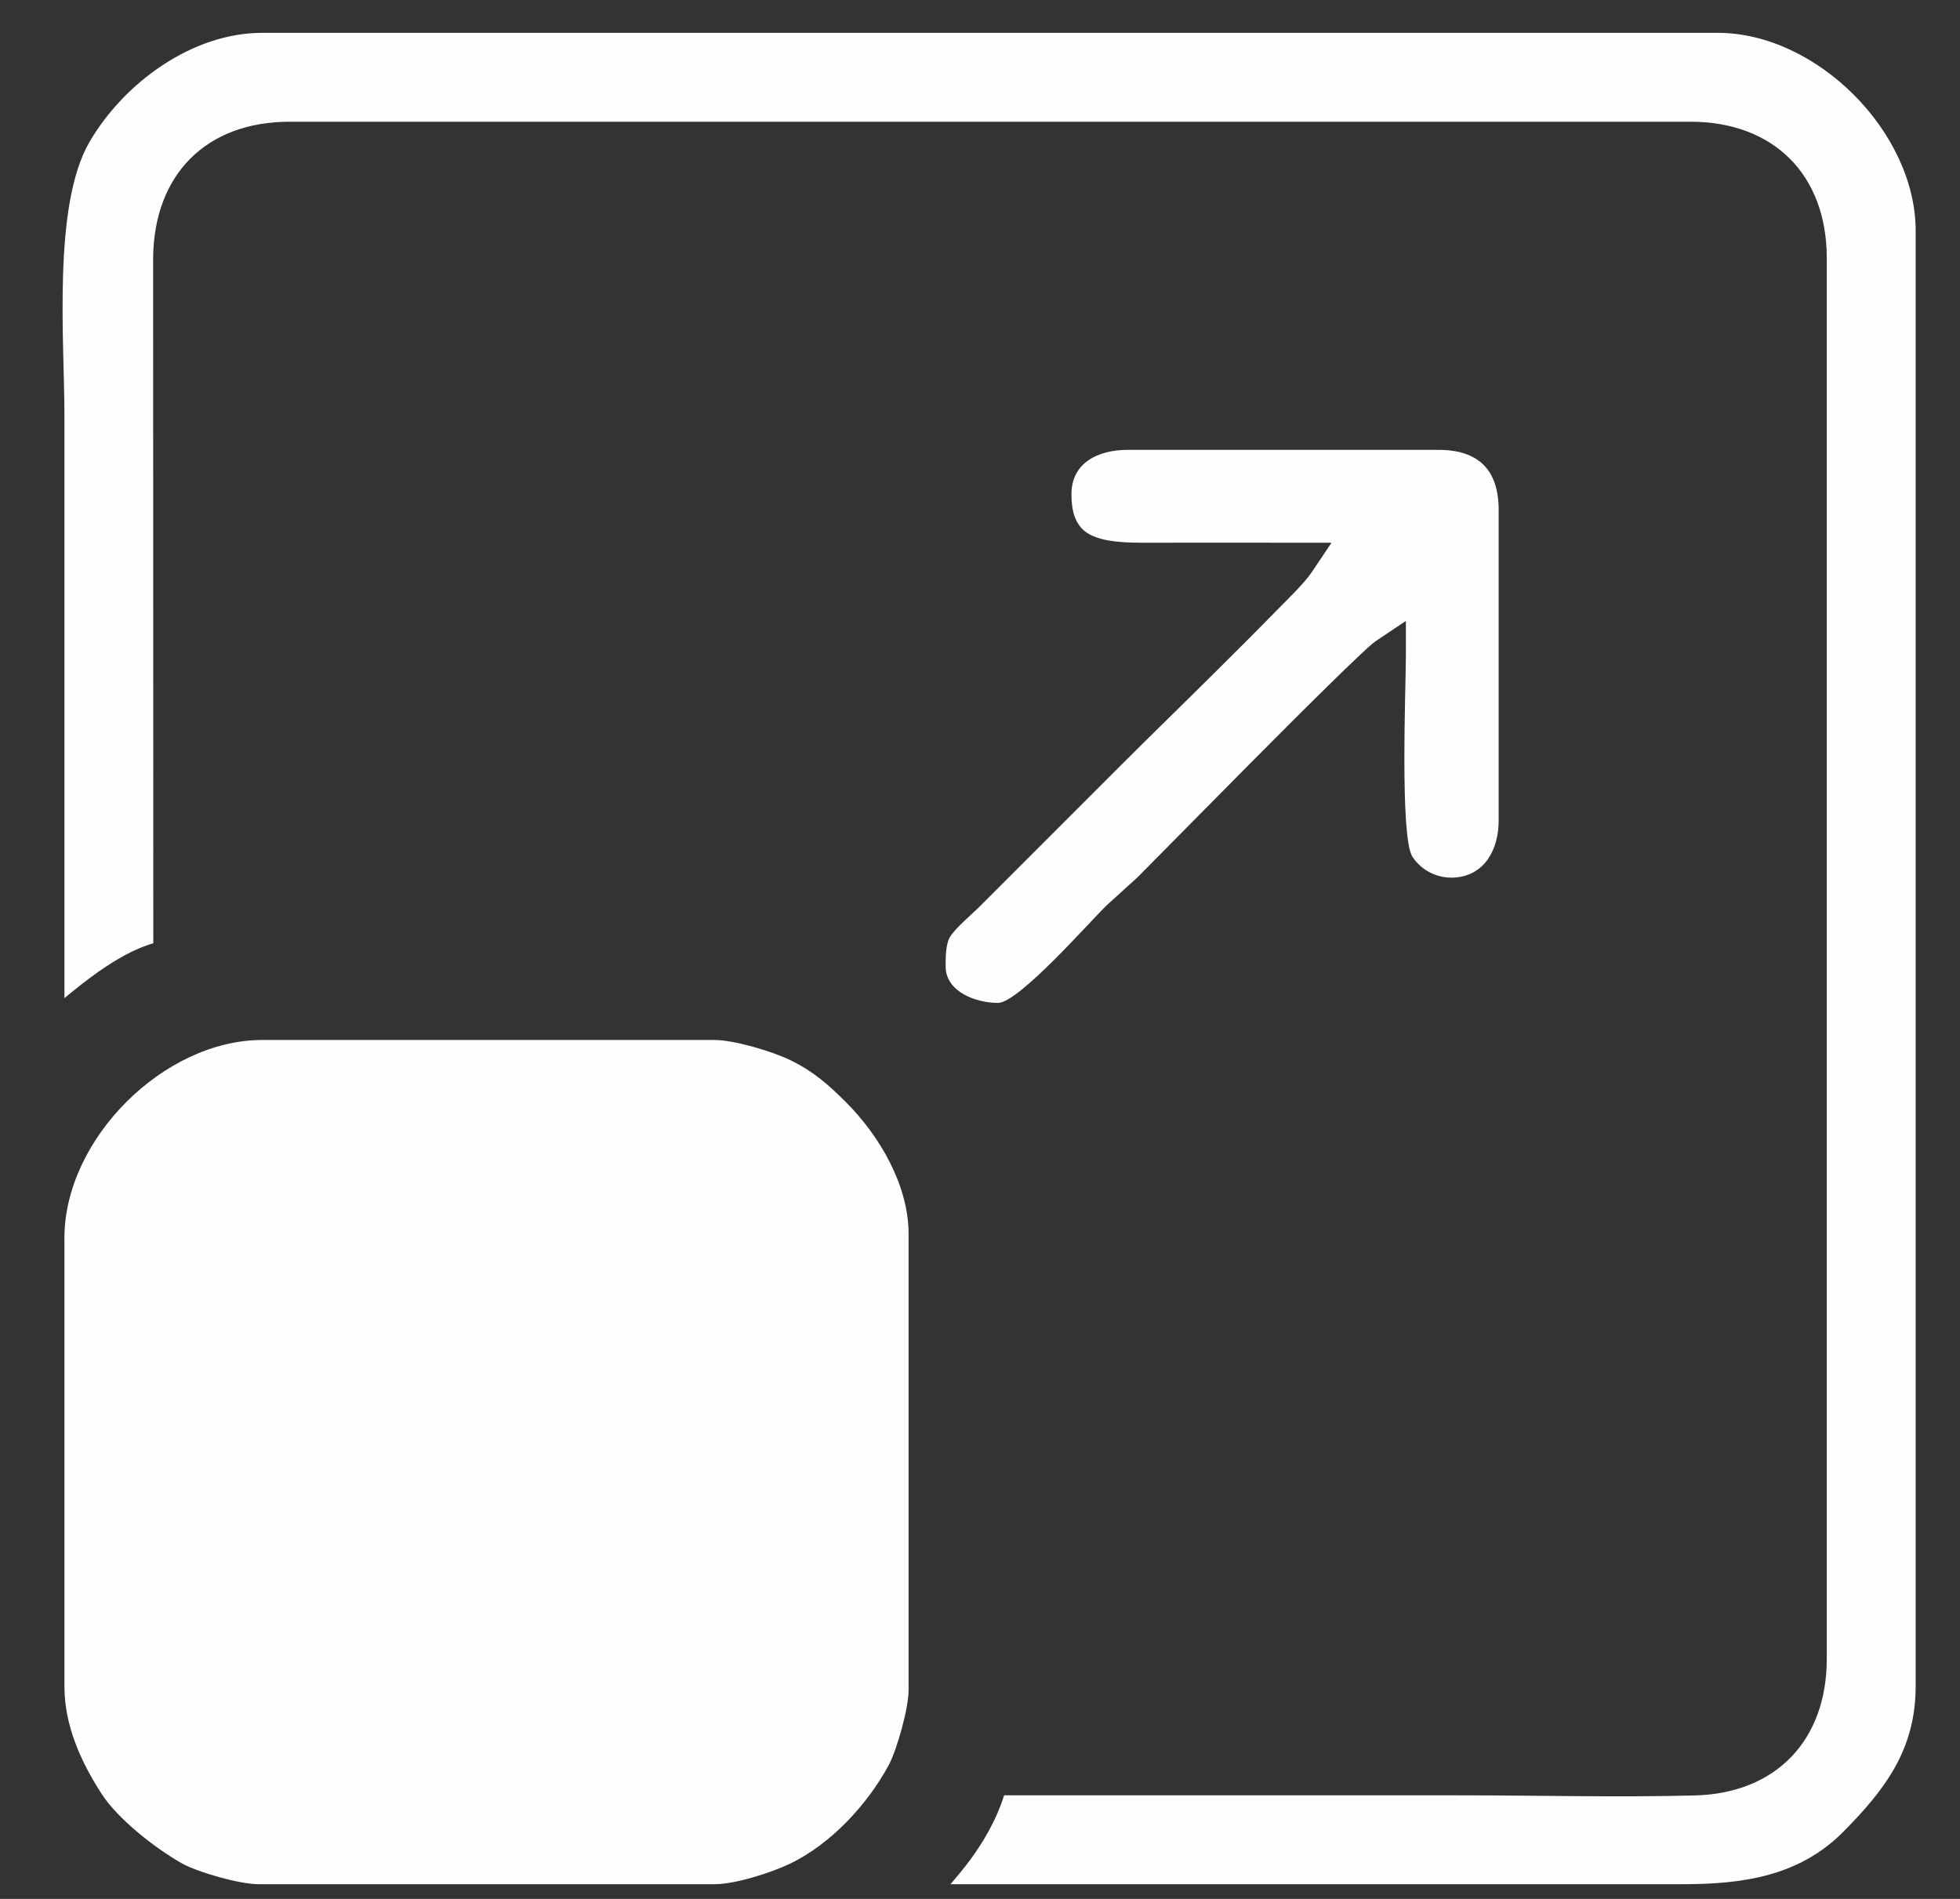 <svg width="32" height="31" viewBox="0 0 32 31" fill="none" xmlns="http://www.w3.org/2000/svg">
<rect x="0" y="0" width="32" height="31" fill="#333333" stroke="none"/>
<path fillRule="evenodd" clipRule="evenodd" d="M1.052 16.295C1.238 16.14 1.428 15.989 1.627 15.85C1.882 15.673 2.189 15.489 2.503 15.399L2.5 4.211C2.514 2.849 3.365 1.987 4.732 1.987H27.596C28.959 1.987 29.825 2.853 29.825 4.216V27.08C29.825 28.406 29.001 29.277 27.671 29.311C26.383 29.344 25.094 29.309 23.807 29.309C21.336 29.309 18.865 29.309 16.394 29.309C16.262 29.723 16.049 30.091 15.781 30.441C15.696 30.55 15.608 30.656 15.518 30.76H27.467C28.454 30.76 29.374 30.631 30.096 29.903C30.783 29.21 31.276 28.554 31.276 27.53V3.767C31.276 2.154 29.658 0.536 28.045 0.536H4.282C3.136 0.536 2.025 1.352 1.462 2.316C0.856 3.353 1.052 5.564 1.052 6.785C1.052 9.955 1.052 13.125 1.052 16.295ZM18.572 14.322C19.195 13.694 19.815 13.062 20.439 12.435C20.866 12.005 21.294 11.576 21.727 11.152C21.882 11 22.038 10.848 22.196 10.7C22.28 10.621 22.387 10.516 22.482 10.452L22.953 10.137V10.703C22.953 11.231 22.854 13.638 23.057 13.982C23.209 14.215 23.473 14.345 23.75 14.326C24.248 14.292 24.468 13.855 24.468 13.4V8.326C24.468 7.672 24.14 7.344 23.486 7.344H18.412C17.946 7.344 17.493 7.541 17.493 8.07C17.493 8.301 17.535 8.552 17.738 8.692C17.986 8.864 18.436 8.86 18.732 8.86C19.546 8.858 20.36 8.86 21.174 8.86H21.739L21.424 9.33C21.295 9.524 21.017 9.788 20.851 9.958C20.518 10.299 20.18 10.636 19.842 10.971C19.336 11.474 18.824 11.97 18.32 12.474L16.008 14.786C15.887 14.908 15.585 15.162 15.506 15.303C15.438 15.424 15.439 15.644 15.439 15.777C15.439 16.196 15.943 16.373 16.292 16.373C16.632 16.373 17.789 15.049 18.066 14.782L18.073 14.775L18.572 14.322ZM1.052 20.208V27.53C1.052 28.168 1.317 28.755 1.657 29.282C1.926 29.699 2.527 30.166 2.957 30.413C3.22 30.564 3.914 30.76 4.218 30.76H11.668C12.008 30.76 12.598 30.57 12.903 30.423C13.566 30.102 14.159 29.463 14.507 28.821C14.645 28.565 14.834 27.886 14.834 27.594V20.144C14.834 19.35 14.362 18.545 13.815 17.997C13.52 17.703 13.286 17.495 12.907 17.309C12.618 17.167 11.989 16.978 11.668 16.978H4.282C2.671 16.978 1.052 18.6 1.052 20.208ZM2.298 20.87V26.868C2.298 27.391 2.515 27.871 2.794 28.303C3.015 28.645 3.506 29.027 3.859 29.23C4.074 29.353 4.642 29.514 4.892 29.514H10.994C11.272 29.514 11.756 29.358 12.006 29.238C12.549 28.975 13.035 28.451 13.32 27.925C13.433 27.716 13.588 27.159 13.588 26.92V20.818C13.588 20.167 13.201 19.508 12.753 19.059C12.512 18.818 12.32 18.648 12.009 18.495C11.773 18.379 11.258 18.224 10.994 18.224H4.944C3.625 18.224 2.298 19.553 2.298 20.87Z" fill="#FEFEFE"/>
</svg>
